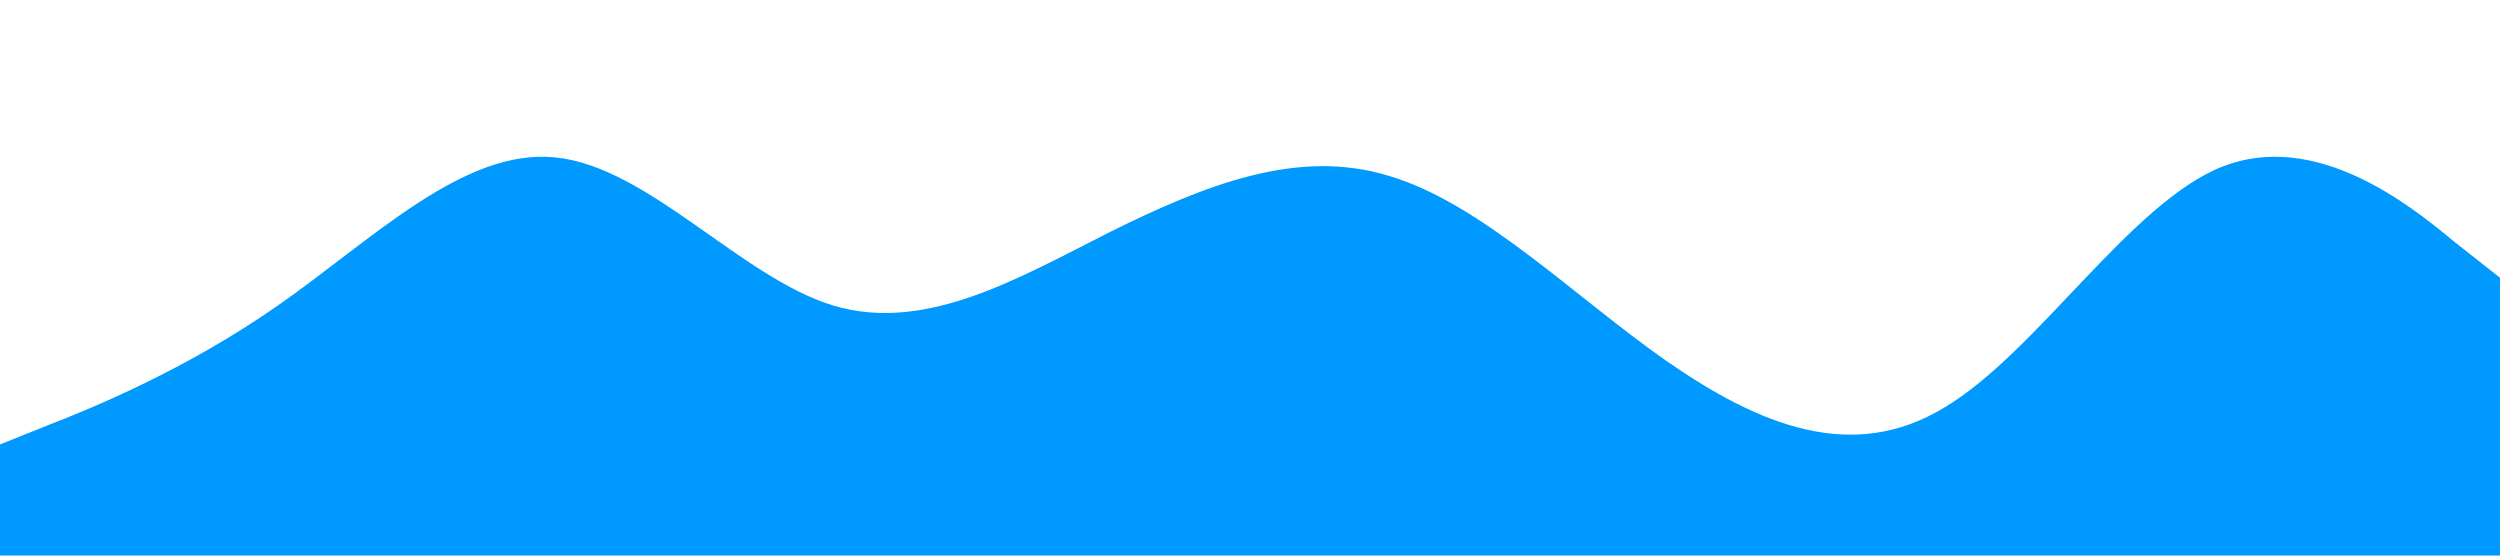 <?xml version="1.0" standalone="no"?><svg xmlns="http://www.w3.org/2000/svg" viewBox="0 0 1440 320"><path fill="#0099ff" fill-opacity="1" d="M0,256L26.7,245.3C53.3,235,107,213,160,176C213.3,139,267,85,320,90.7C373.3,96,427,160,480,176C533.3,192,587,160,640,133.3C693.3,107,747,85,800,101.3C853.3,117,907,171,960,208C1013.3,245,1067,267,1120,234.7C1173.3,203,1227,117,1280,96C1333.3,75,1387,117,1413,138.7L1440,160L1440,320L1413.3,320C1386.7,320,1333,320,1280,320C1226.7,320,1173,320,1120,320C1066.7,320,1013,320,960,320C906.7,320,853,320,800,320C746.7,320,693,320,640,320C586.7,320,533,320,480,320C426.7,320,373,320,320,320C266.7,320,213,320,160,320C106.7,320,53,320,27,320L0,320Z"></path></svg>